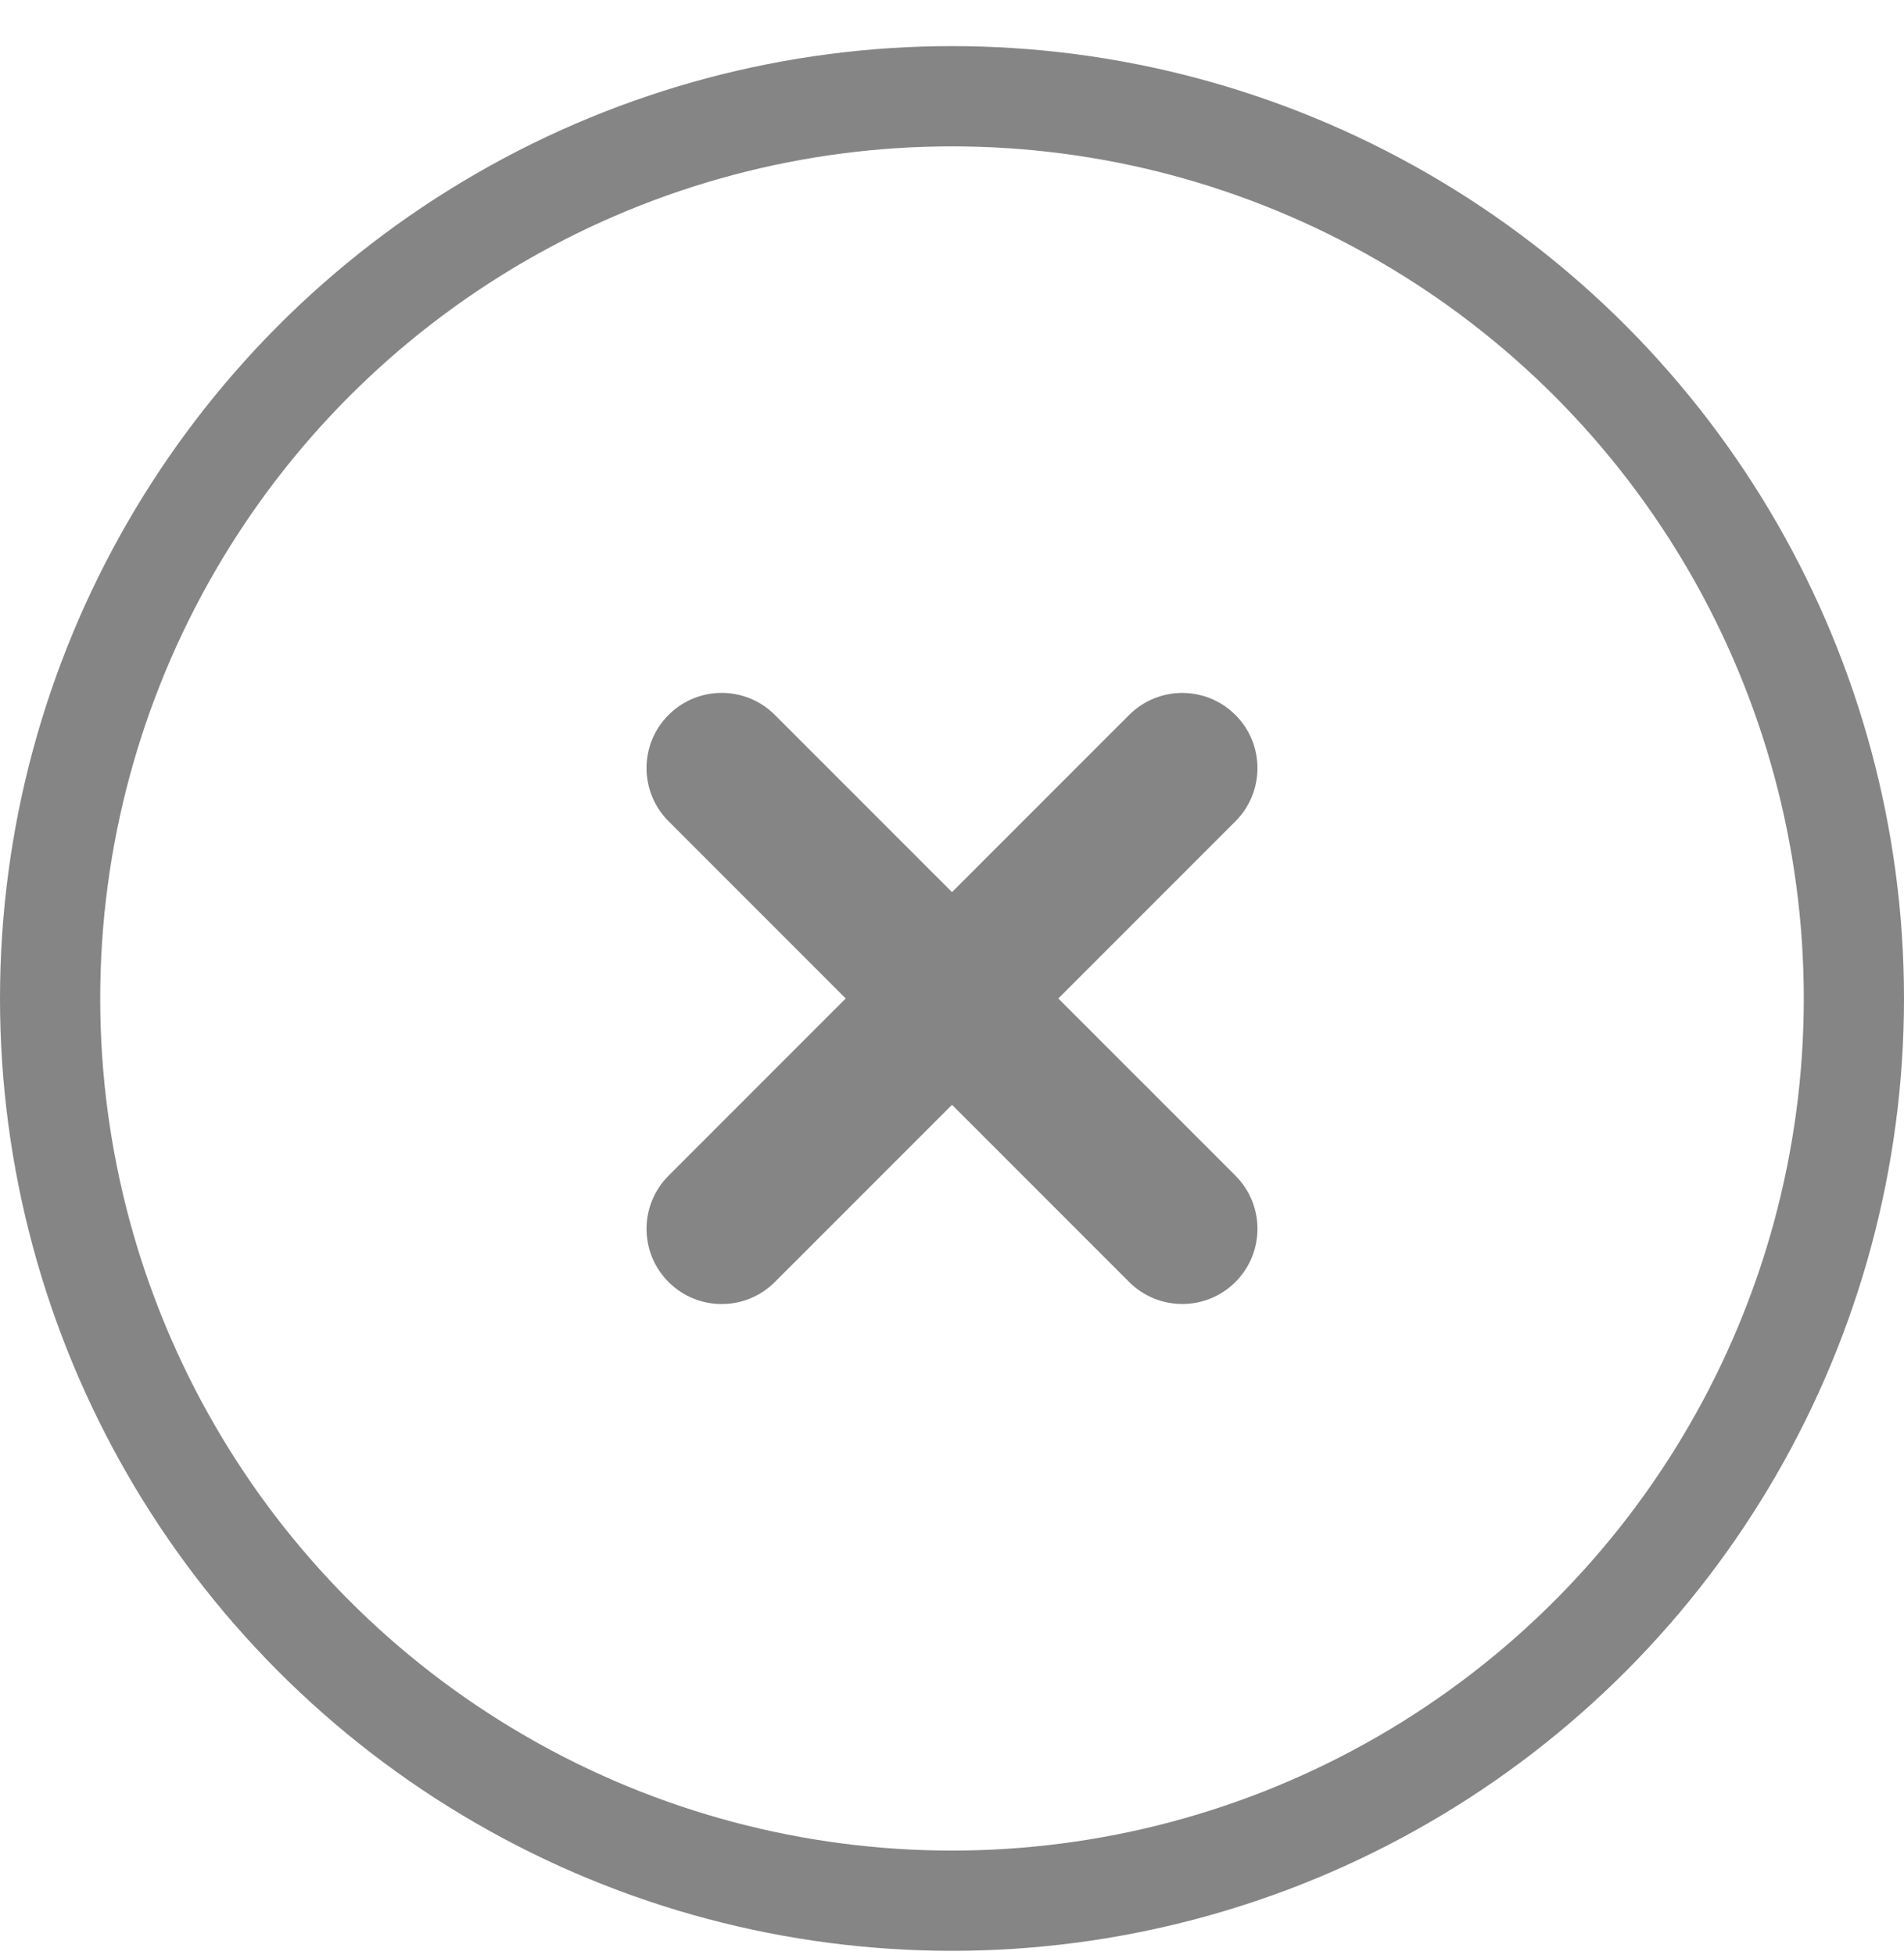 <svg width="38" height="39" viewBox="0 0 38 39" fill="none" xmlns="http://www.w3.org/2000/svg">
<circle cx="19" cy="19.92" r="18" stroke="#858585" stroke-width="2"/>
<path d="M22.535 14.264C23.121 13.678 24.071 13.678 24.657 14.264C25.243 14.849 25.243 15.799 24.657 16.385L15.464 25.577C14.879 26.163 13.929 26.163 13.343 25.577C12.757 24.991 12.757 24.042 13.343 23.456L22.535 14.264Z" fill="#858585"/>
<path d="M24.657 23.455C25.243 24.041 25.243 24.991 24.657 25.576C24.071 26.162 23.121 26.162 22.535 25.576L13.343 16.384C12.757 15.798 12.757 14.848 13.343 14.263C13.929 13.677 14.879 13.677 15.464 14.263L24.657 23.455Z" fill="#858585"/>
</svg>
